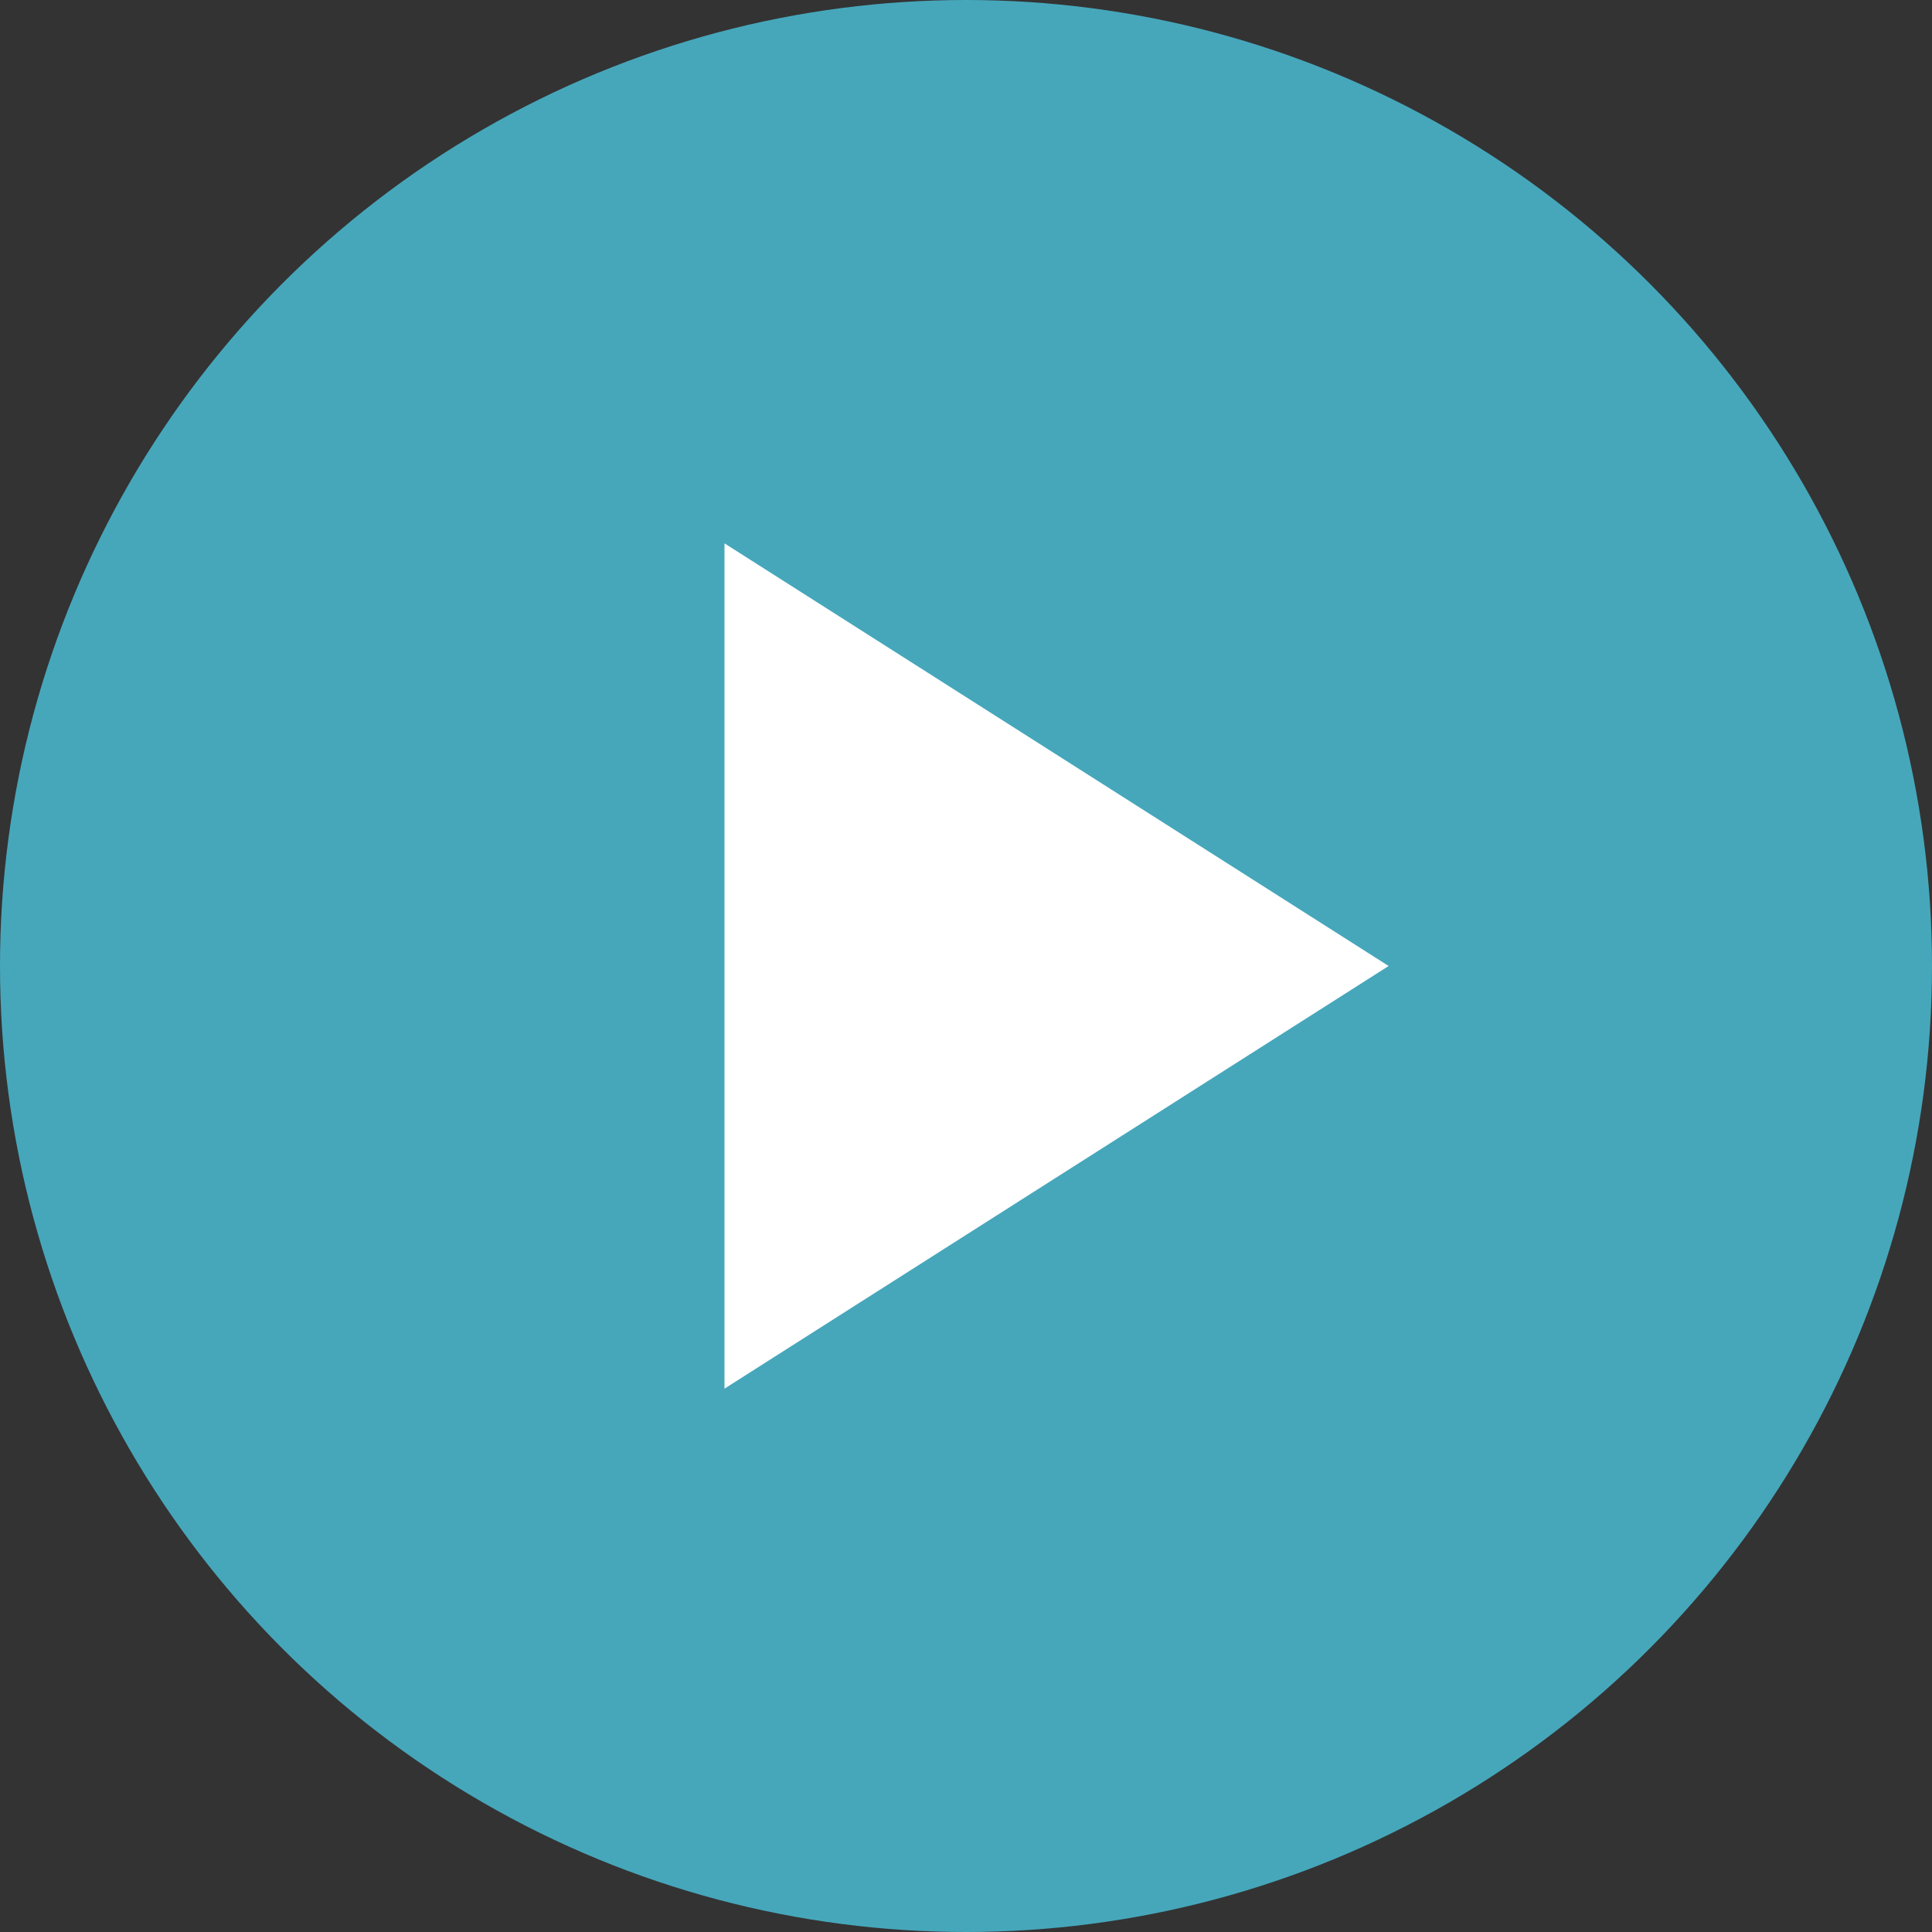 <svg id="Layer_1" xmlns="http://www.w3.org/2000/svg" viewBox="0 0 32 32"><rect x="0" y="0" width="32" height="32" fill="#333333" stroke="none"/><style>.st0,.st1{fill:#fff}.st1{fill-rule:evenodd;clip-rule:evenodd}.st2{display:none;fill:#fb8c00}.st3{fill:#5eb500}.st4{fill:#0288d1}.st5{fill:#46a7bb}</style><g id="play_x5F_ringtone"><circle class="st5" cx="16" cy="16" r="16"/><path class="st0" d="M12 9v14l11-7z"/></g></svg>